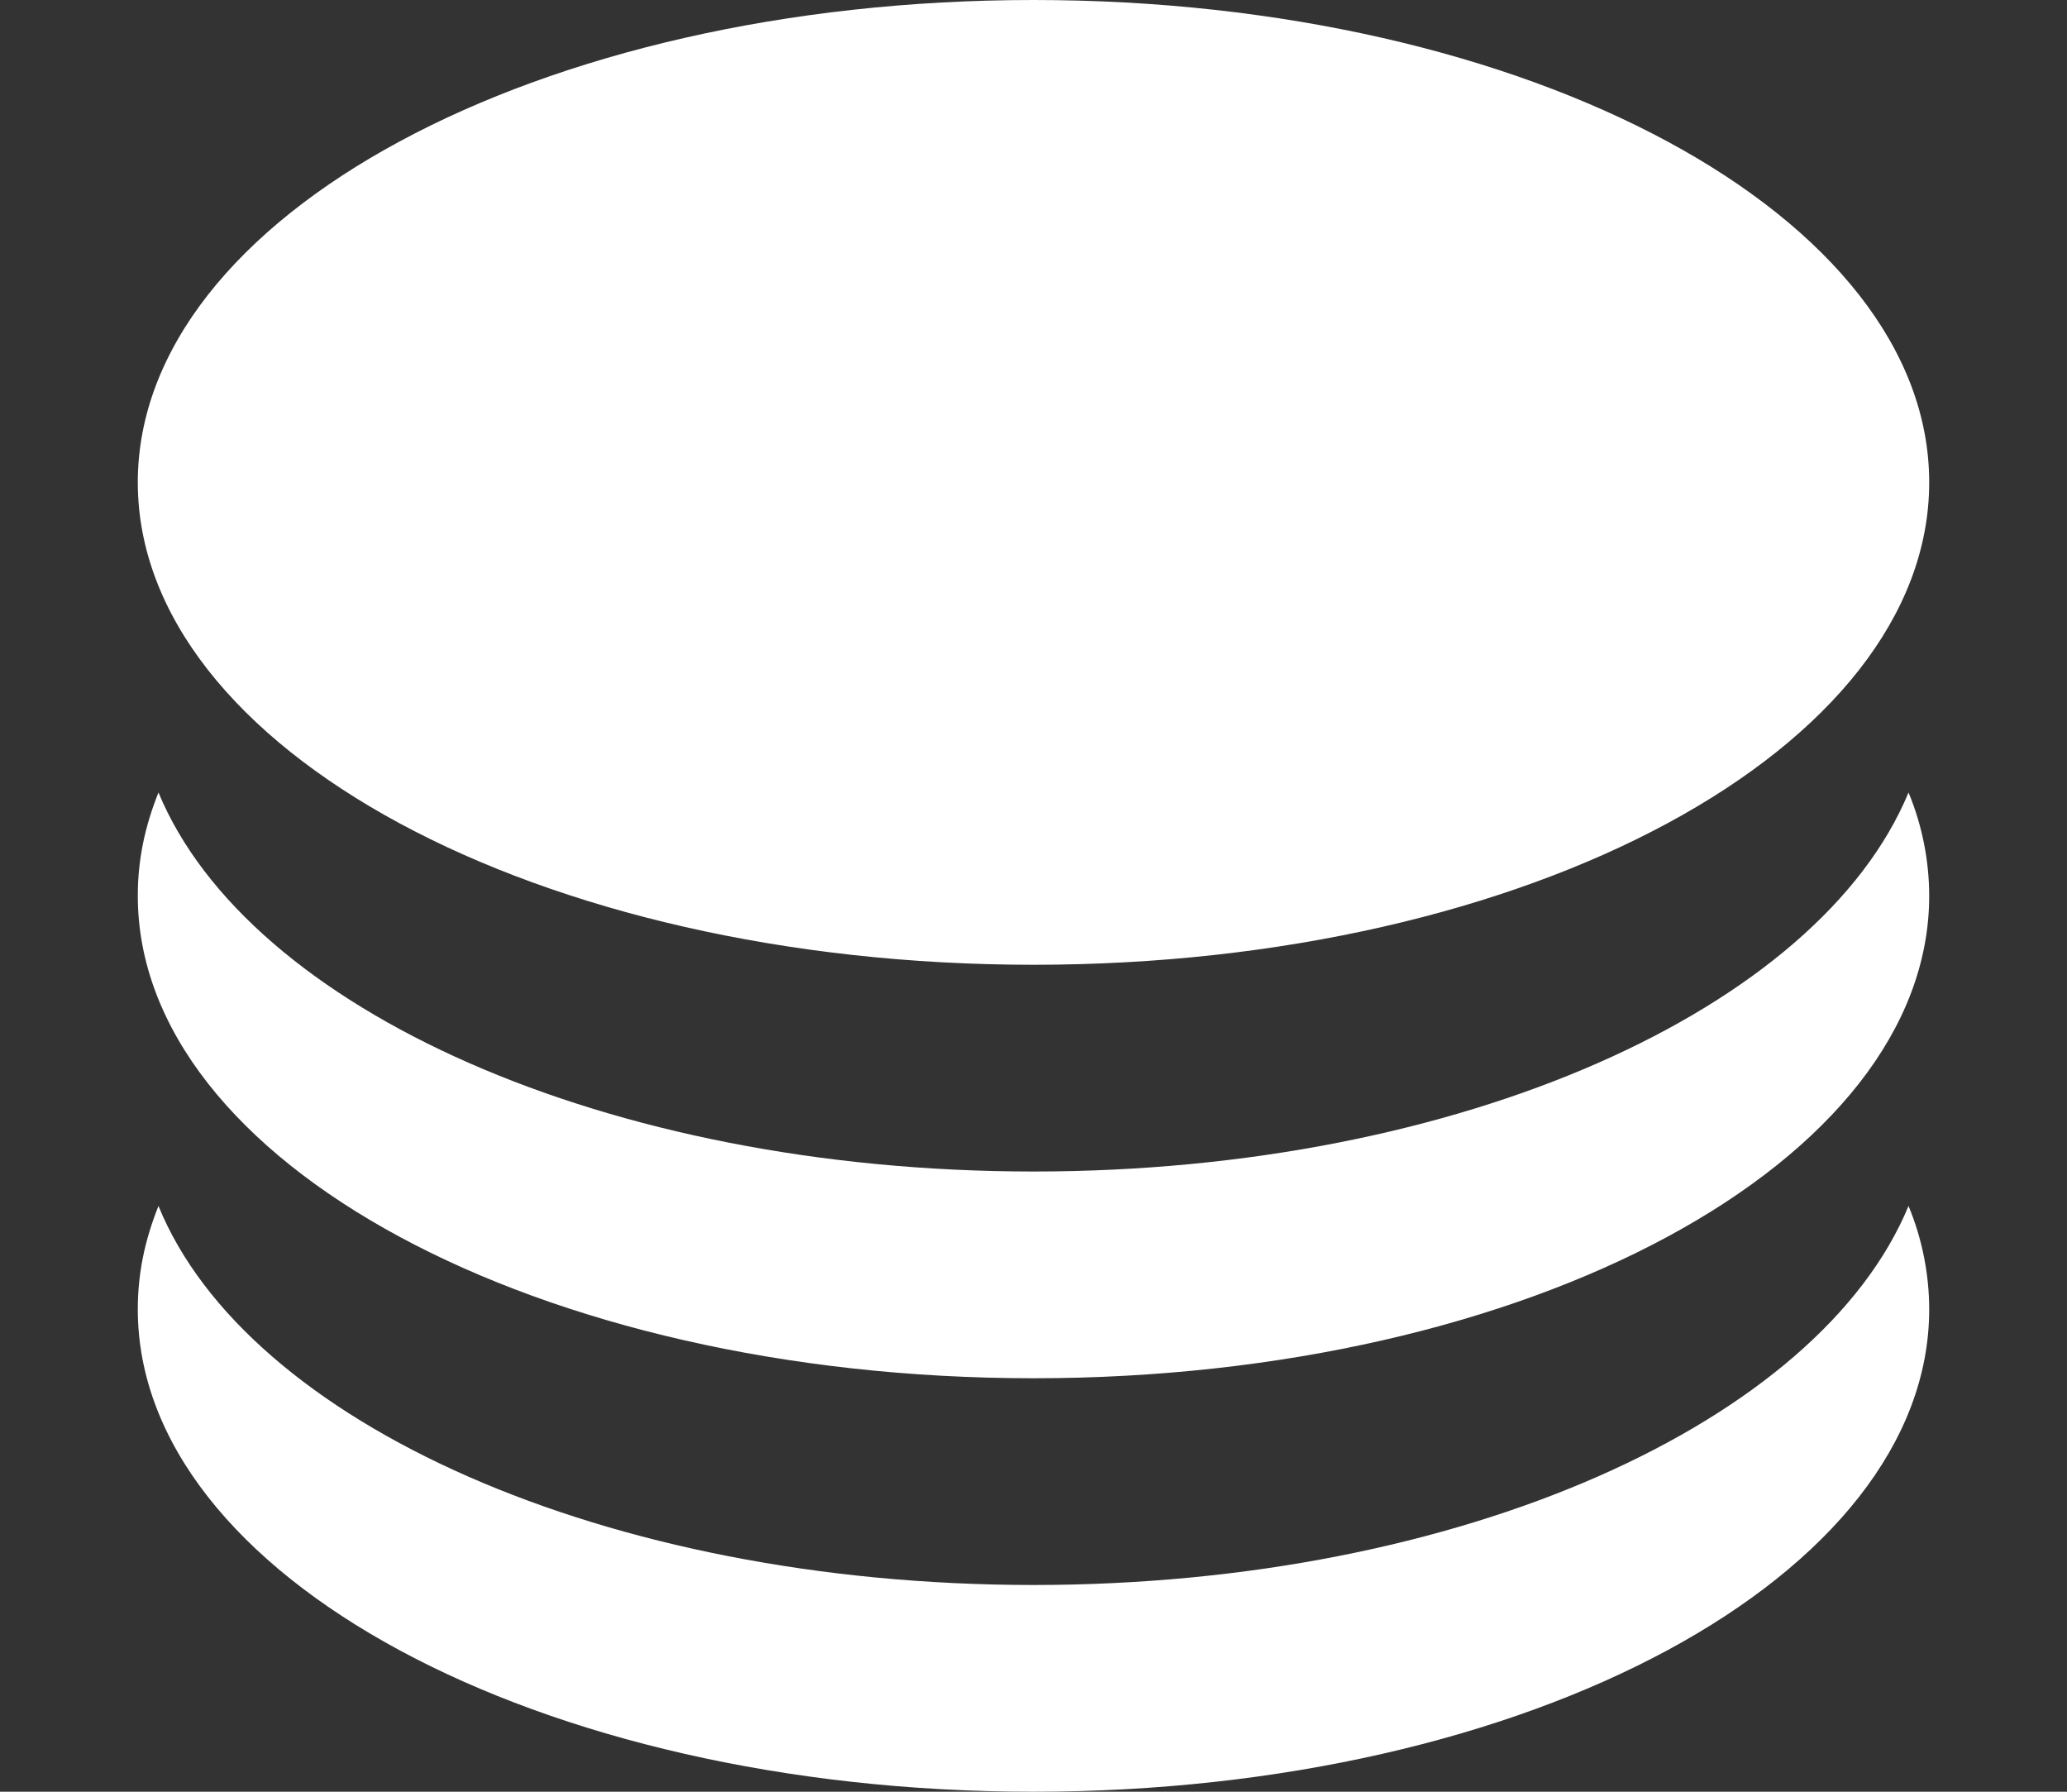 <svg width="15" height="13" xmlns="http://www.w3.org/2000/svg"><rect width="100%" height="100%" fill="#333333" stroke="none"/><path d="M7.5 7C11.1 7 14 5.43 14 3.5S11.1 0 7.5 0 1 1.57 1 3.5 3.9 7 7.5 7zm6.35-1.25c.1.24.15.5.15.75 0 1.93-2.9 3.5-6.5 3.5S1 8.43 1 6.5c0-.26.05-.5.15-.75C1.8 7.32 4.4 8.5 7.5 8.5c3.1 0 5.7-1.18 6.35-2.75zm0 3c.1.24.15.5.15.75 0 1.93-2.9 3.5-6.5 3.5S1 11.43 1 9.5c0-.26.05-.5.15-.75.64 1.57 3.24 2.75 6.35 2.75 3.1 0 5.7-1.18 6.35-2.75z" fill="#FFF" fill-rule="evenodd"/></svg>